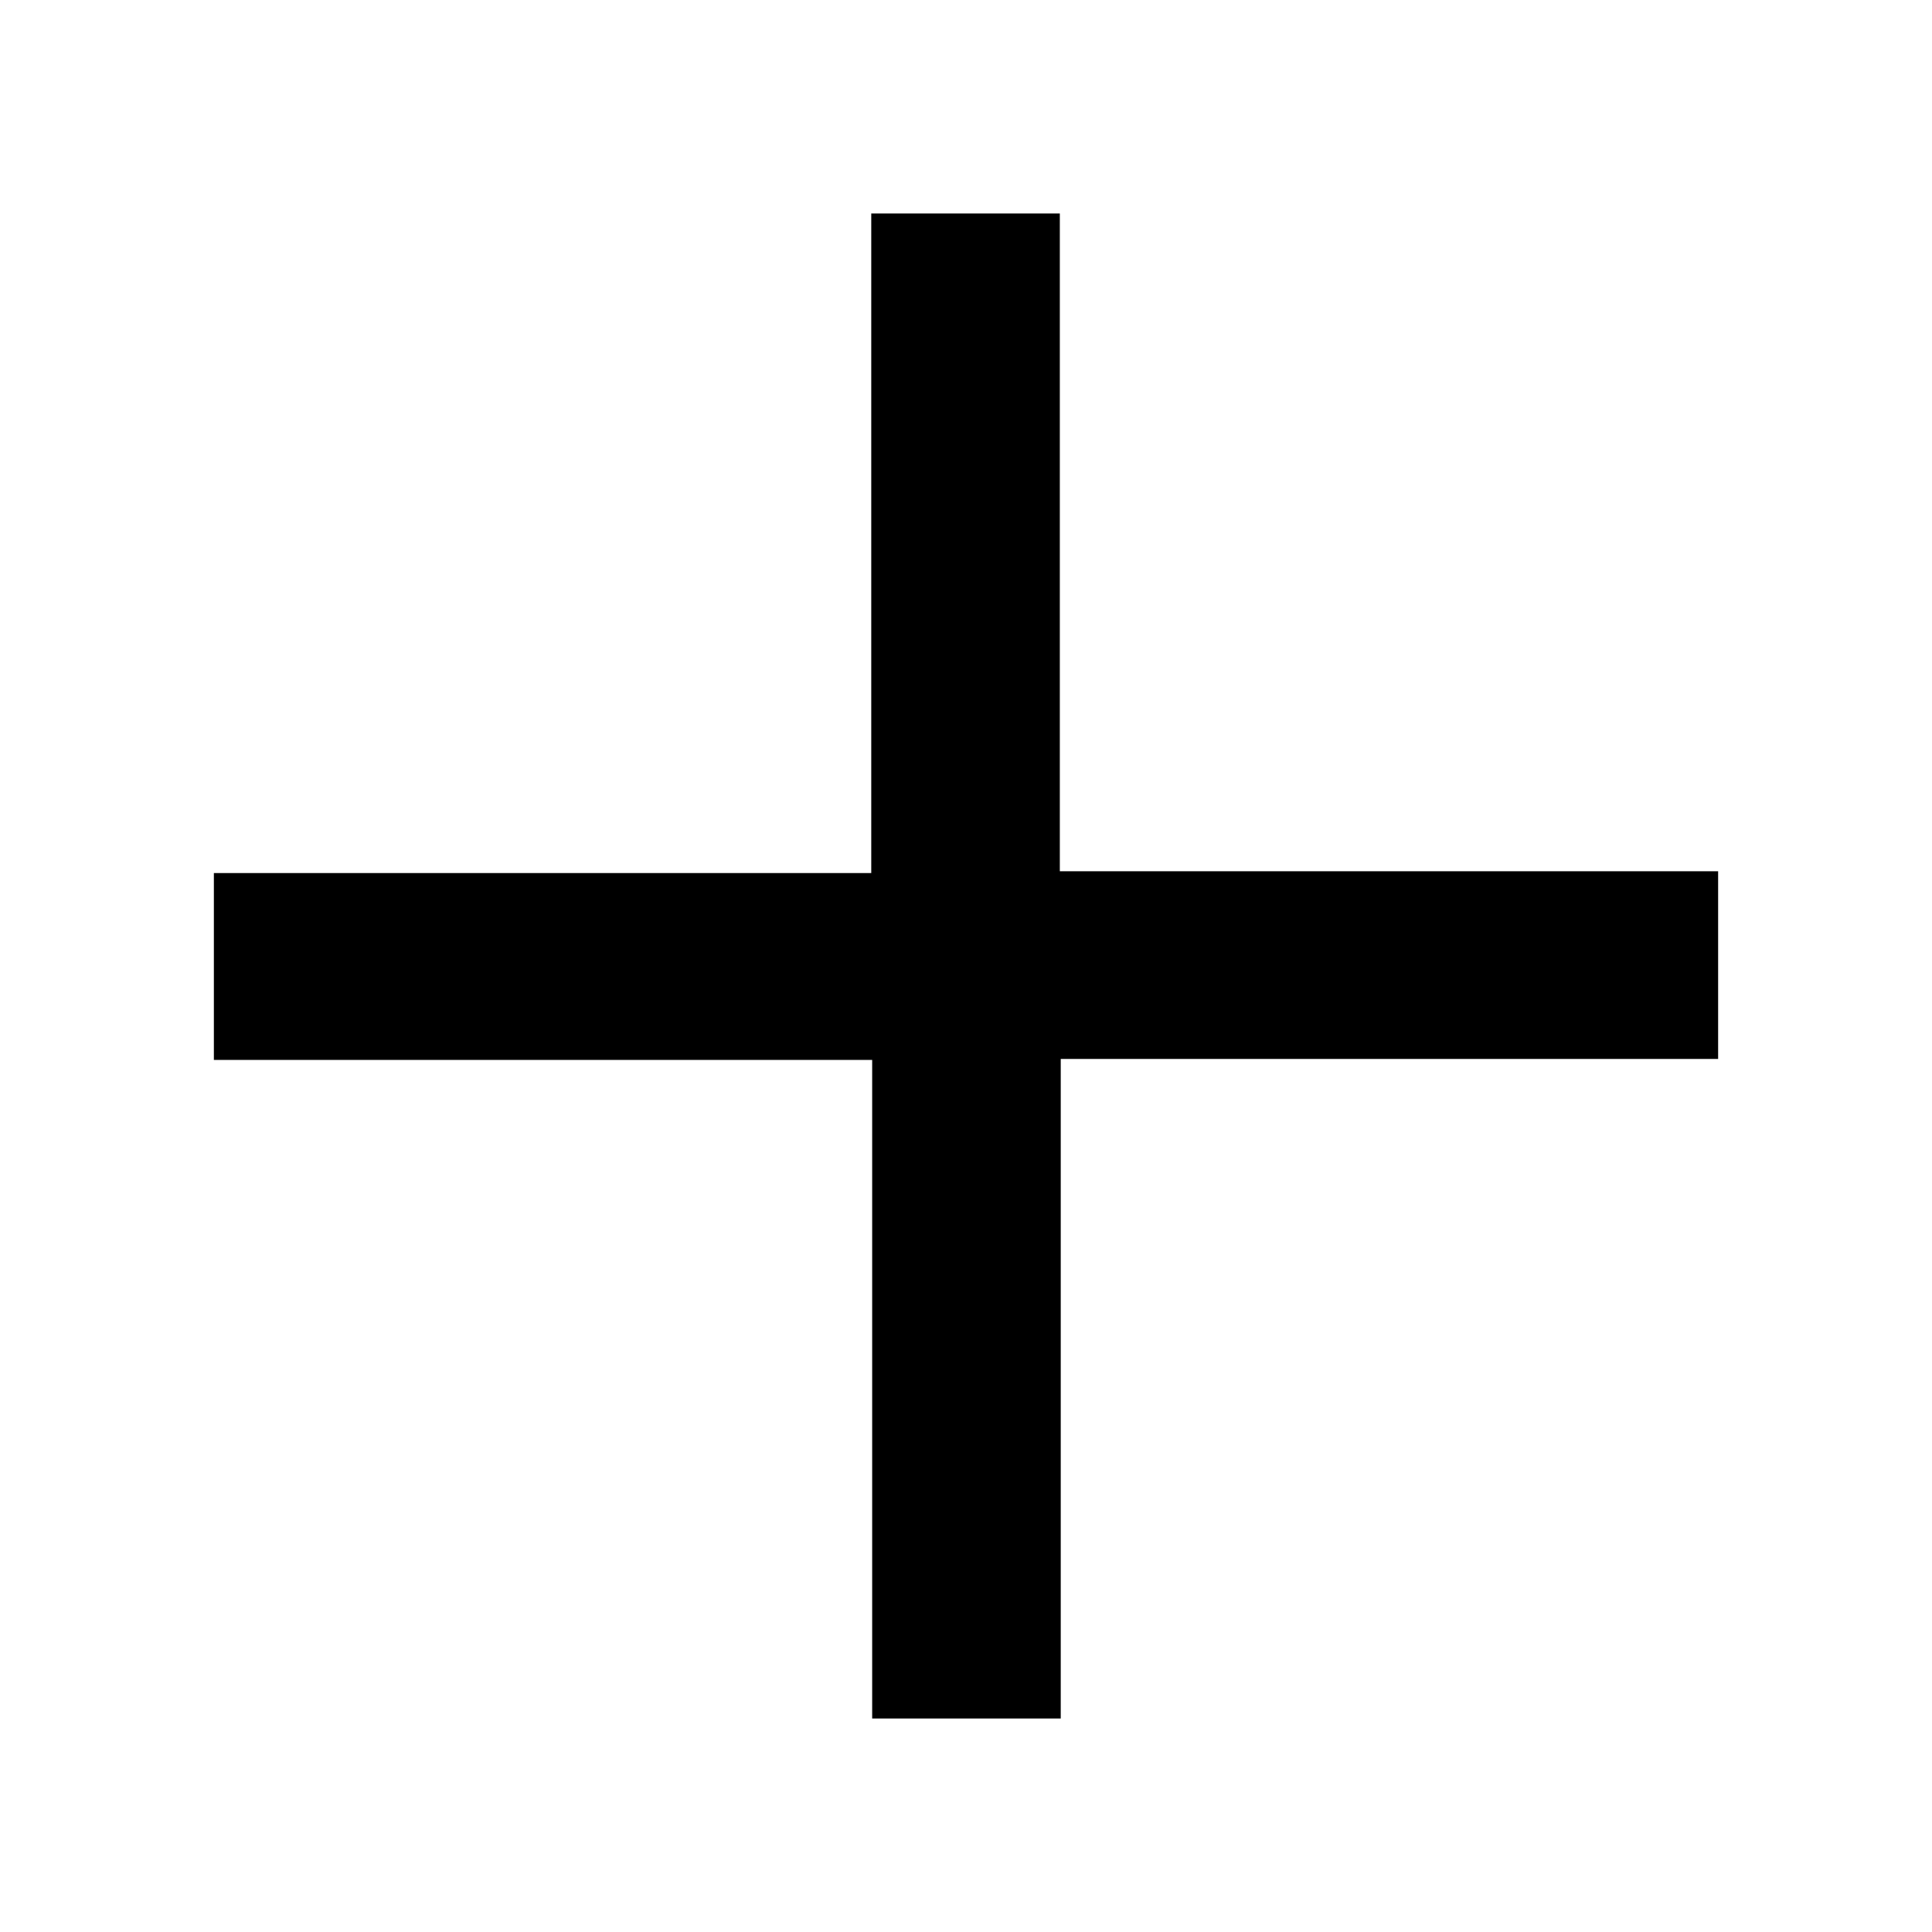 <?xml version="1.0" standalone="no"?><!DOCTYPE svg PUBLIC "-//W3C//DTD SVG 1.1//EN" "http://www.w3.org/Graphics/SVG/1.1/DTD/svg11.dtd"><svg t="1492743580766" class="icon" style="" viewBox="0 0 1024 1024" version="1.1" xmlns="http://www.w3.org/2000/svg" p-id="2360" xmlns:xlink="http://www.w3.org/1999/xlink" width="200" height="200"><defs><style type="text/css"></style></defs><path d="M462.269 561.783c-117.49 0-232.745 0-348.914 0 0-33.165 0-65.398 0-99.05 115.61 0 231.12 0 348.429 0 0-117.22 0-233.049 0-349.58 34.058 0 66.312 0 99.946 0 0 116.196 0 231.731 0 348.633 116.911 0 232.458 0 348.913 0 0 33.598 0 65.83 0 99.482-115.607 0-231.119 0-348.428 0 0 117.219 0 233.049 0 349.58-34.058 0-66.313 0-99.946 0C462.269 794.654 462.269 679.116 462.269 561.783z" p-id="2361"></path></svg>